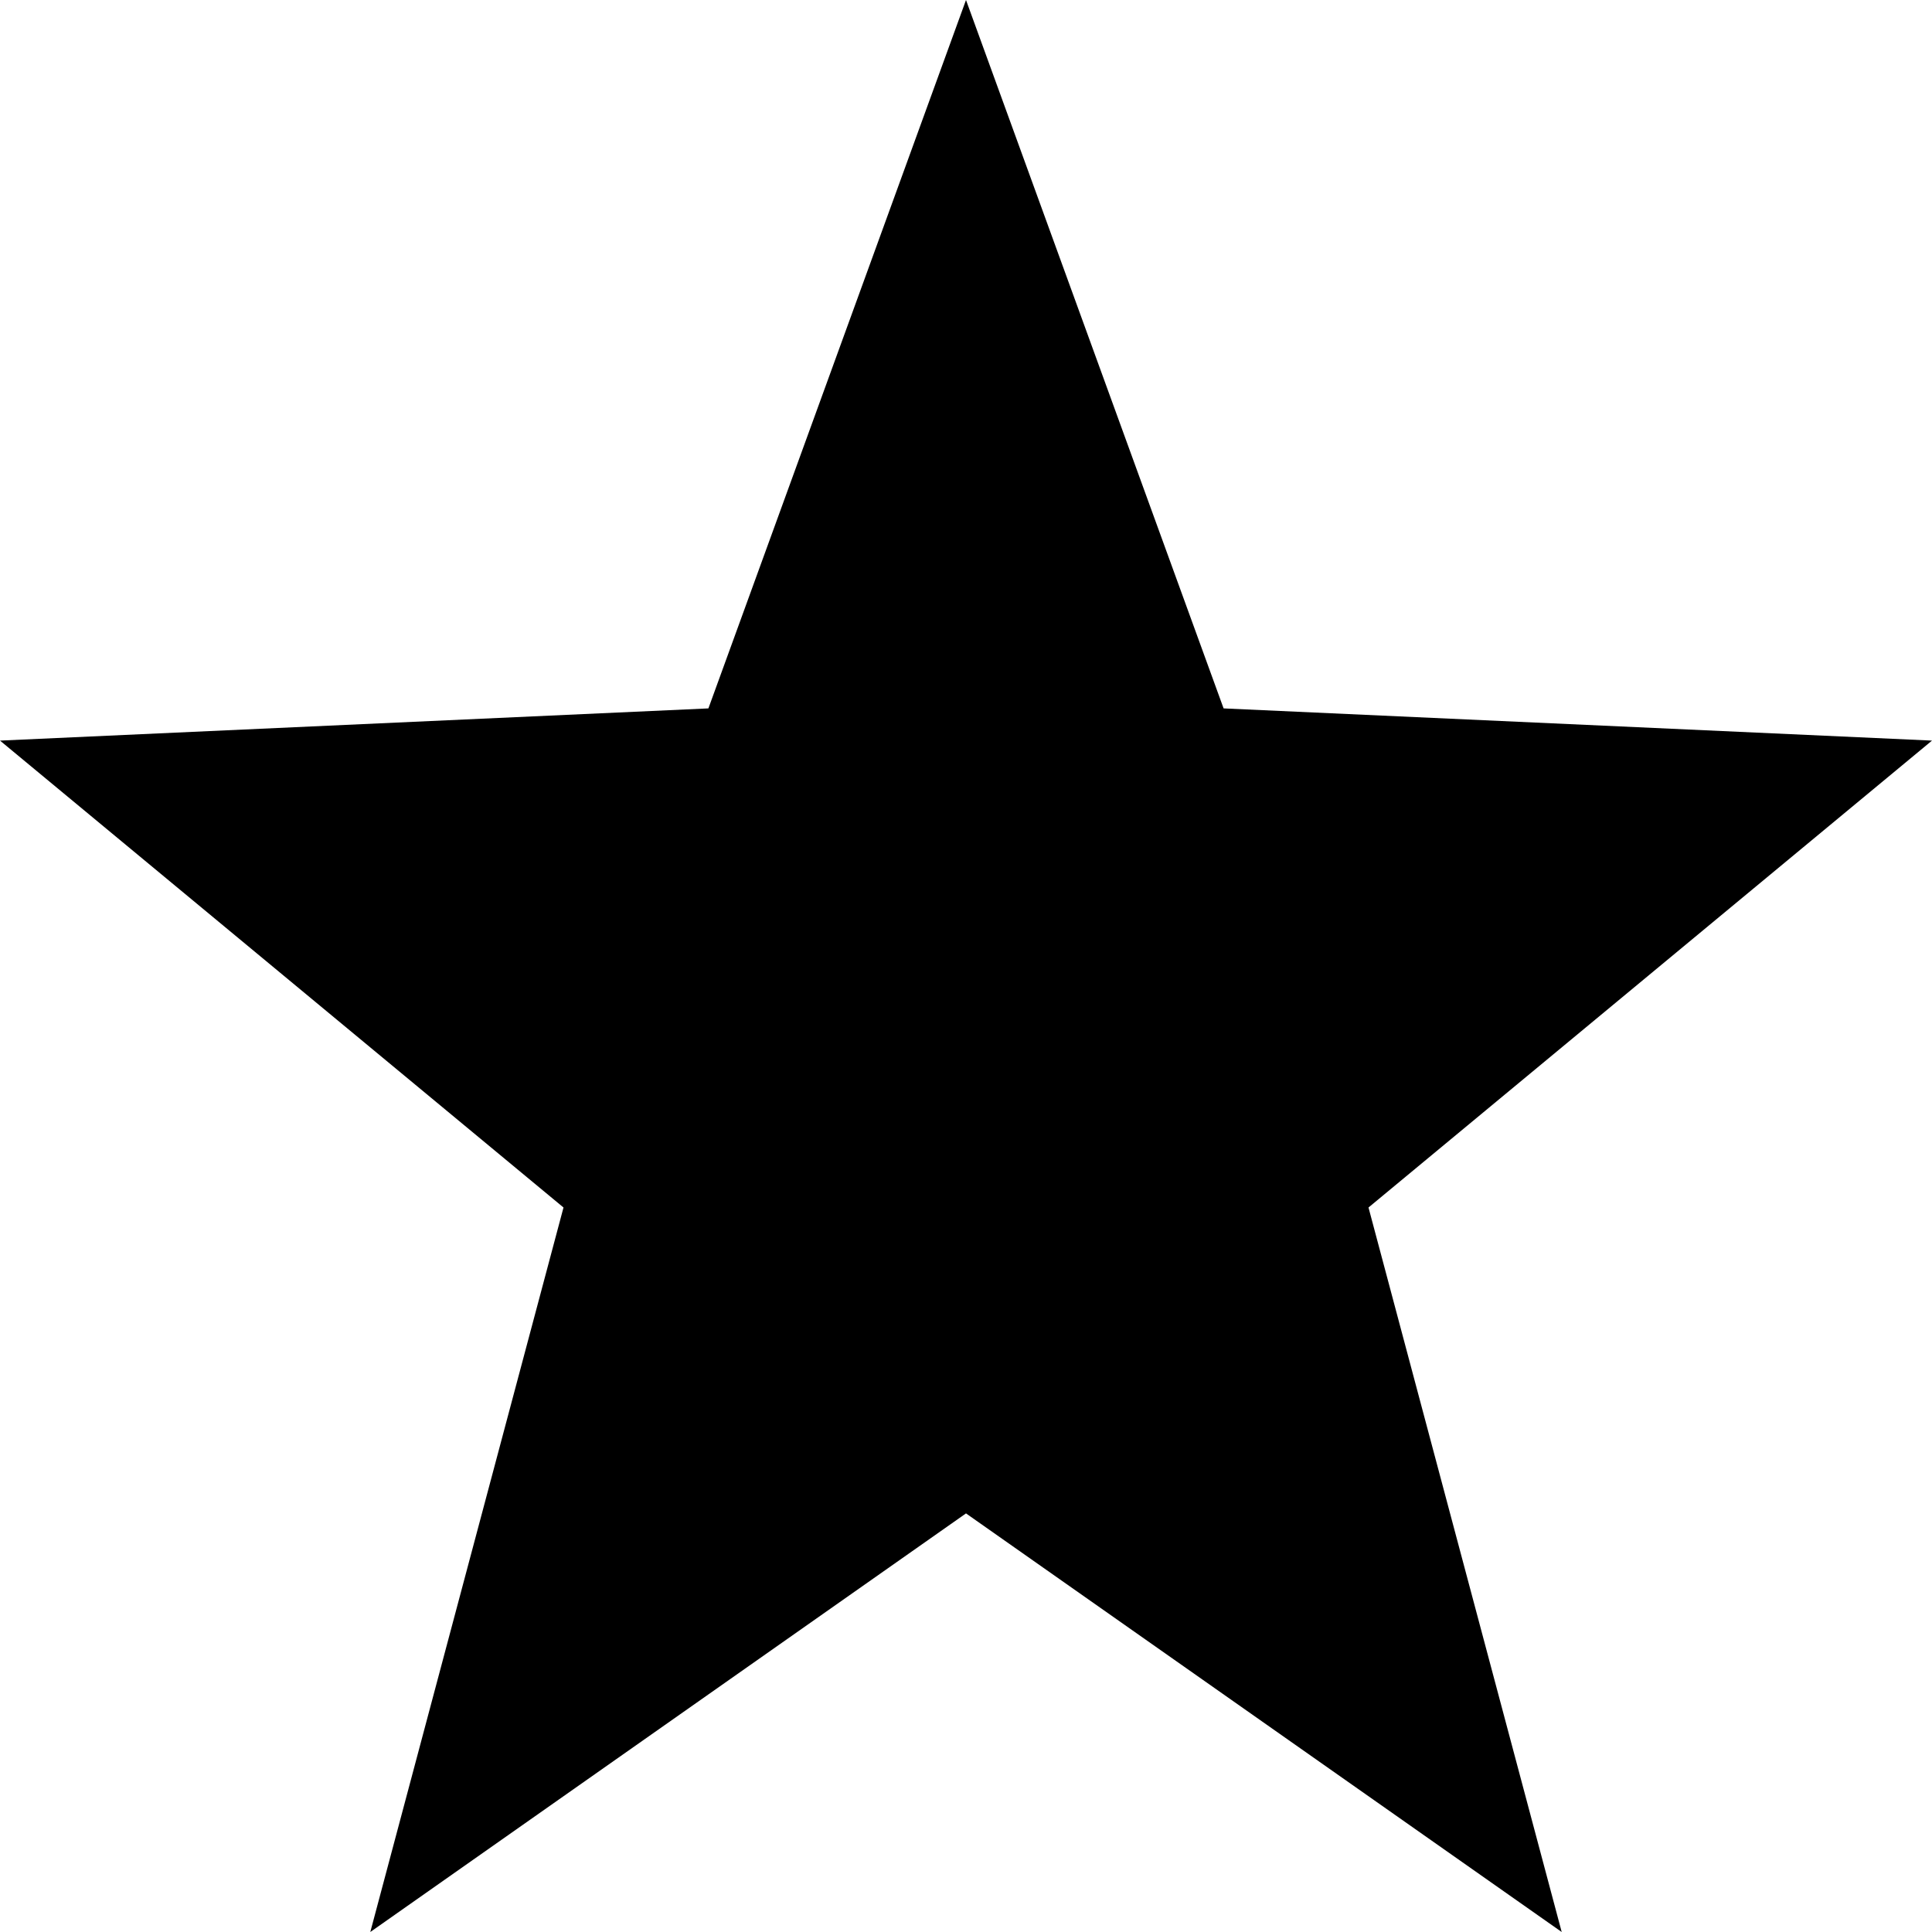 <?xml version="1.0" encoding="utf-8"?>
<!-- Generator: Adobe Illustrator 24.2.1, SVG Export Plug-In . SVG Version: 6.00 Build 0)  -->
<svg version="1.1" id="Layer_1" xmlns="http://www.w3.org/2000/svg" xmlns:xlink="http://www.w3.org/1999/xlink" x="0px" y="0px"
	 viewBox="0 0 12 12" style="enable-background:new 0 0 12 12;" xml:space="preserve">
<path id="Path_306" d="M6,0l1.6,4.4L12,4.6L8.5,7.5L9.7,12L6,9.4L2.3,12l1.2-4.5L0,4.6l4.4-0.2L6,0z"/>
</svg>
